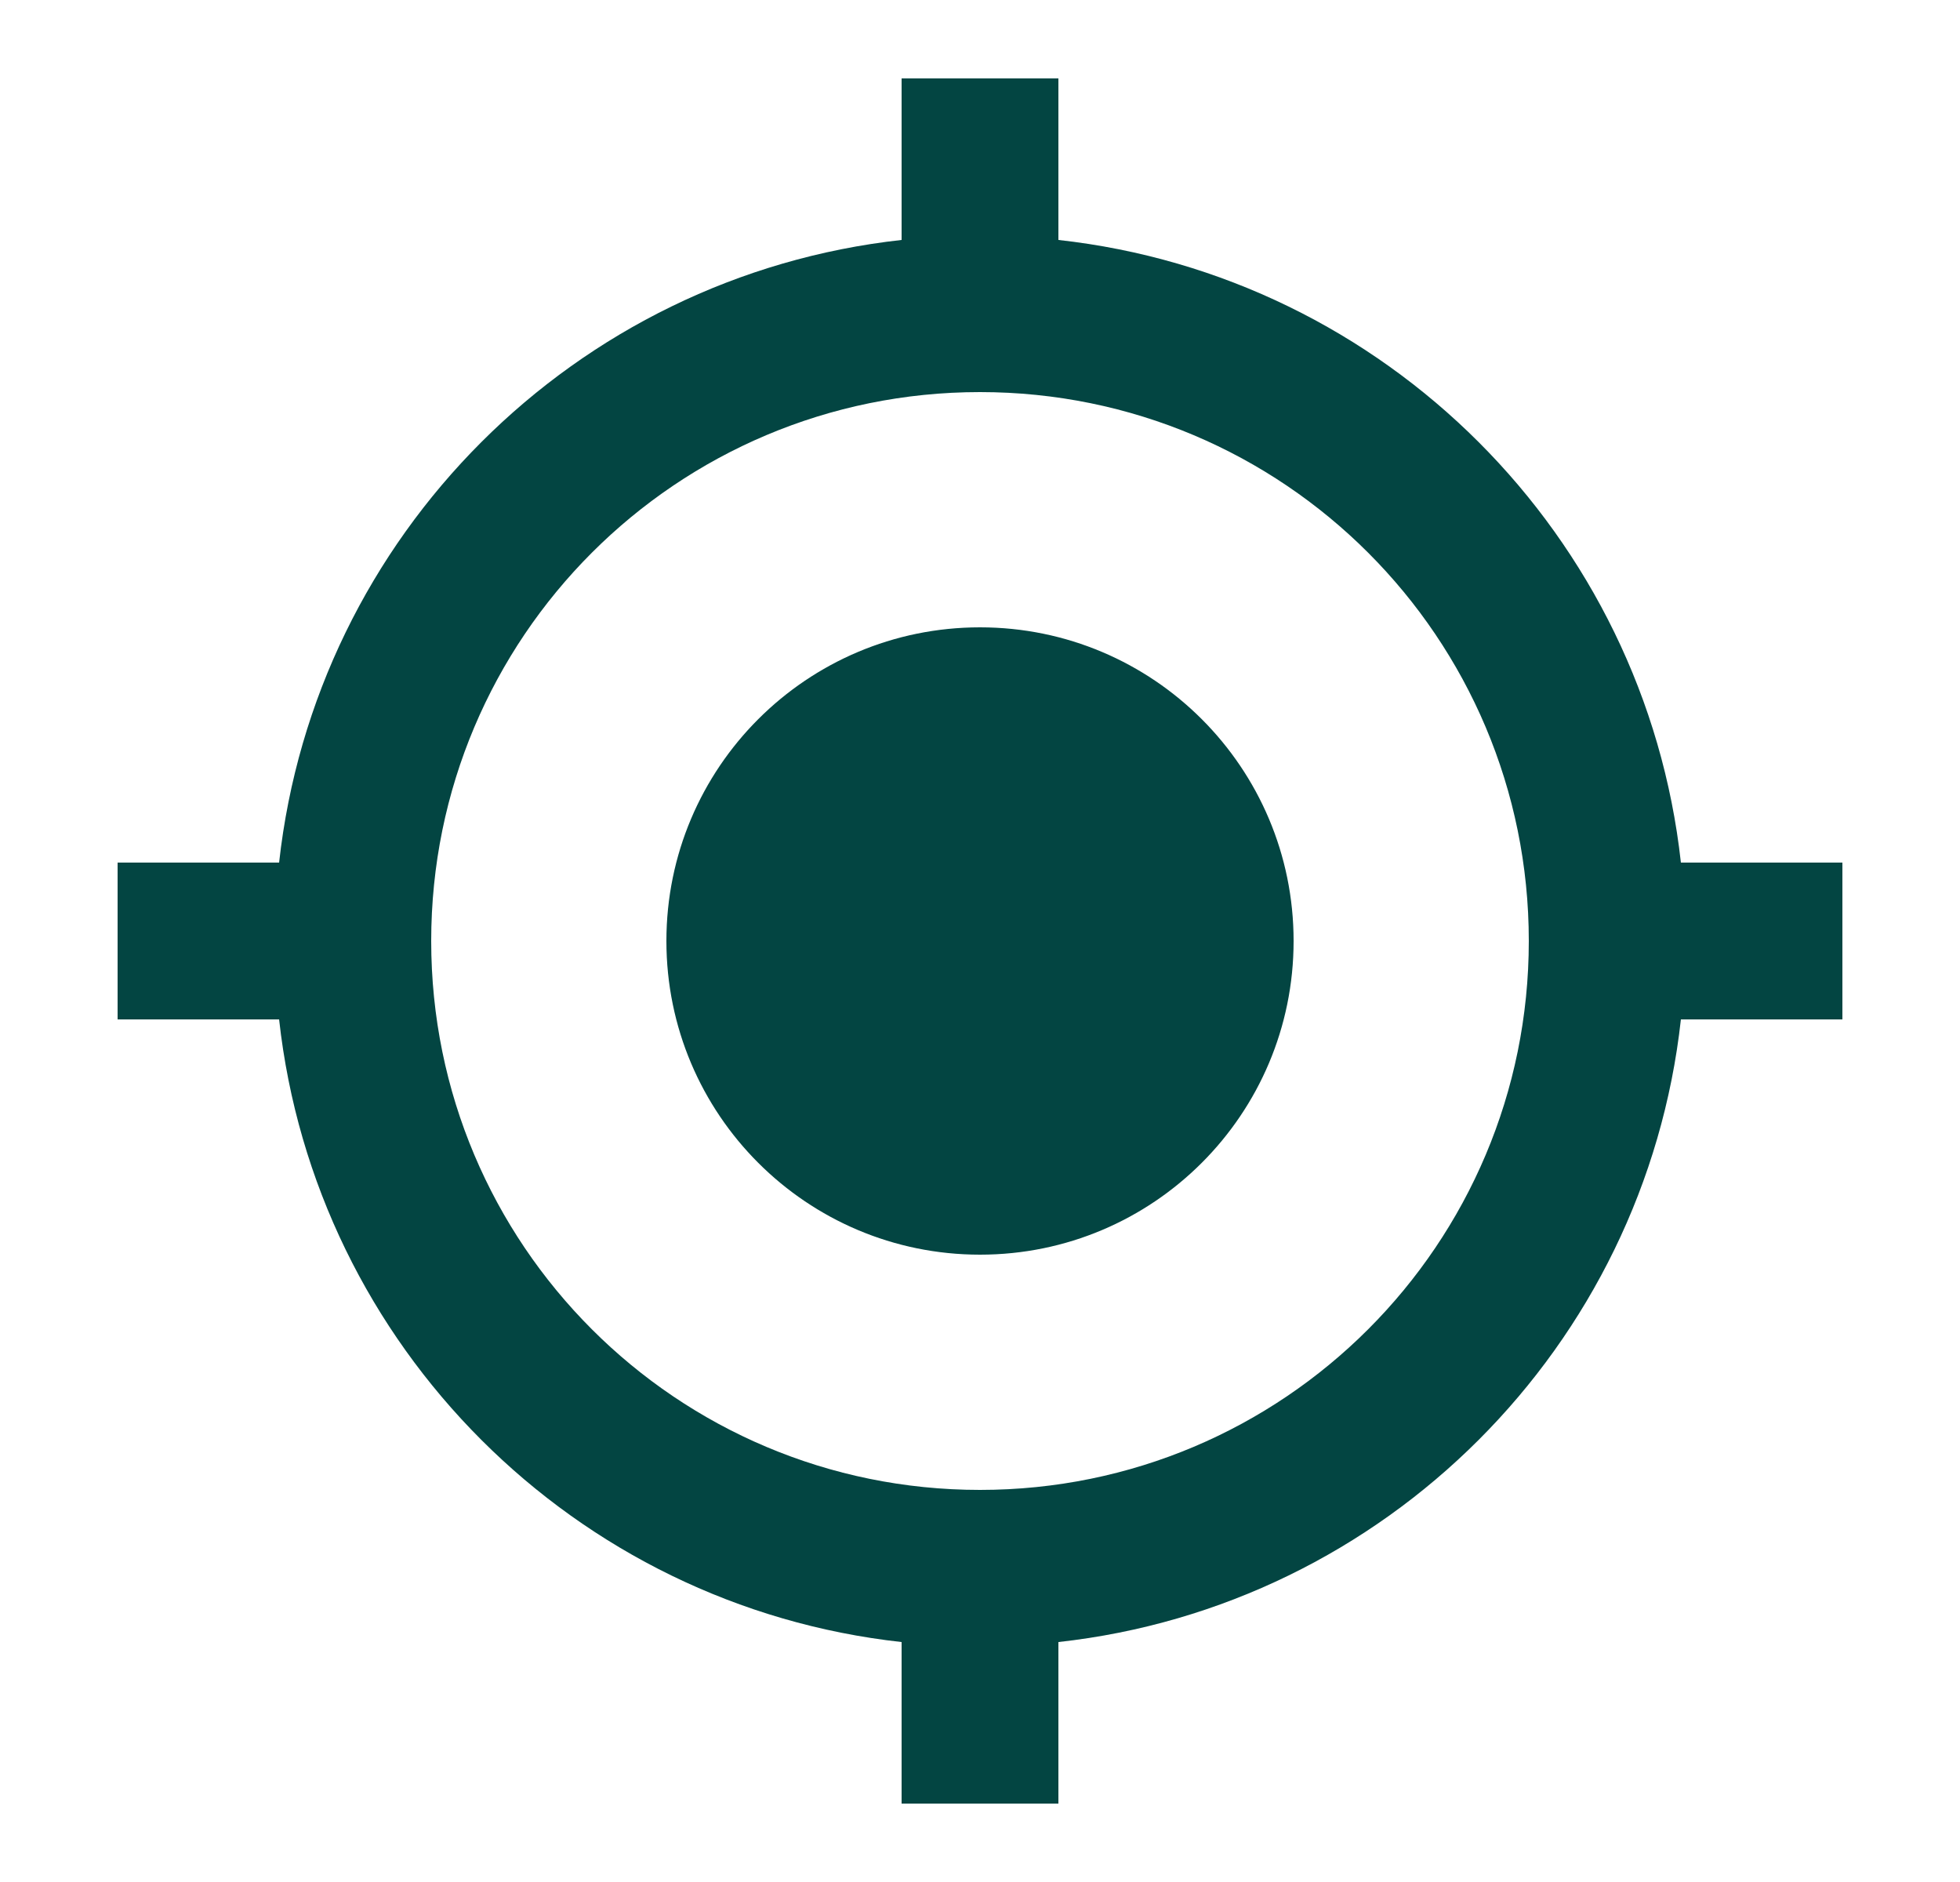 <svg width="25" height="24" viewBox="0 0 25 24" fill="none" xmlns="http://www.w3.org/2000/svg">
<path d="M12.5 8C10.29 8 8.5 9.79 8.5 12C8.5 14.21 10.29 16 12.5 16C14.71 16 16.5 14.21 16.5 12C16.5 9.79 14.71 8 12.5 8ZM21.44 11C20.98 6.83 17.67 3.52 13.5 3.06V1H11.5V3.06C7.33 3.52 4.02 6.83 3.56 11H1.5V13H3.56C4.02 17.17 7.33 20.48 11.5 20.94V23H13.5V20.94C17.67 20.48 20.98 17.17 21.44 13H23.5V11H21.44ZM12.5 19C8.63 19 5.5 15.87 5.5 12C5.5 8.13 8.63 5 12.5 5C16.37 5 19.5 8.13 19.5 12C19.5 15.87 16.37 19 12.5 19Z" fill="#034542"/>
</svg>
